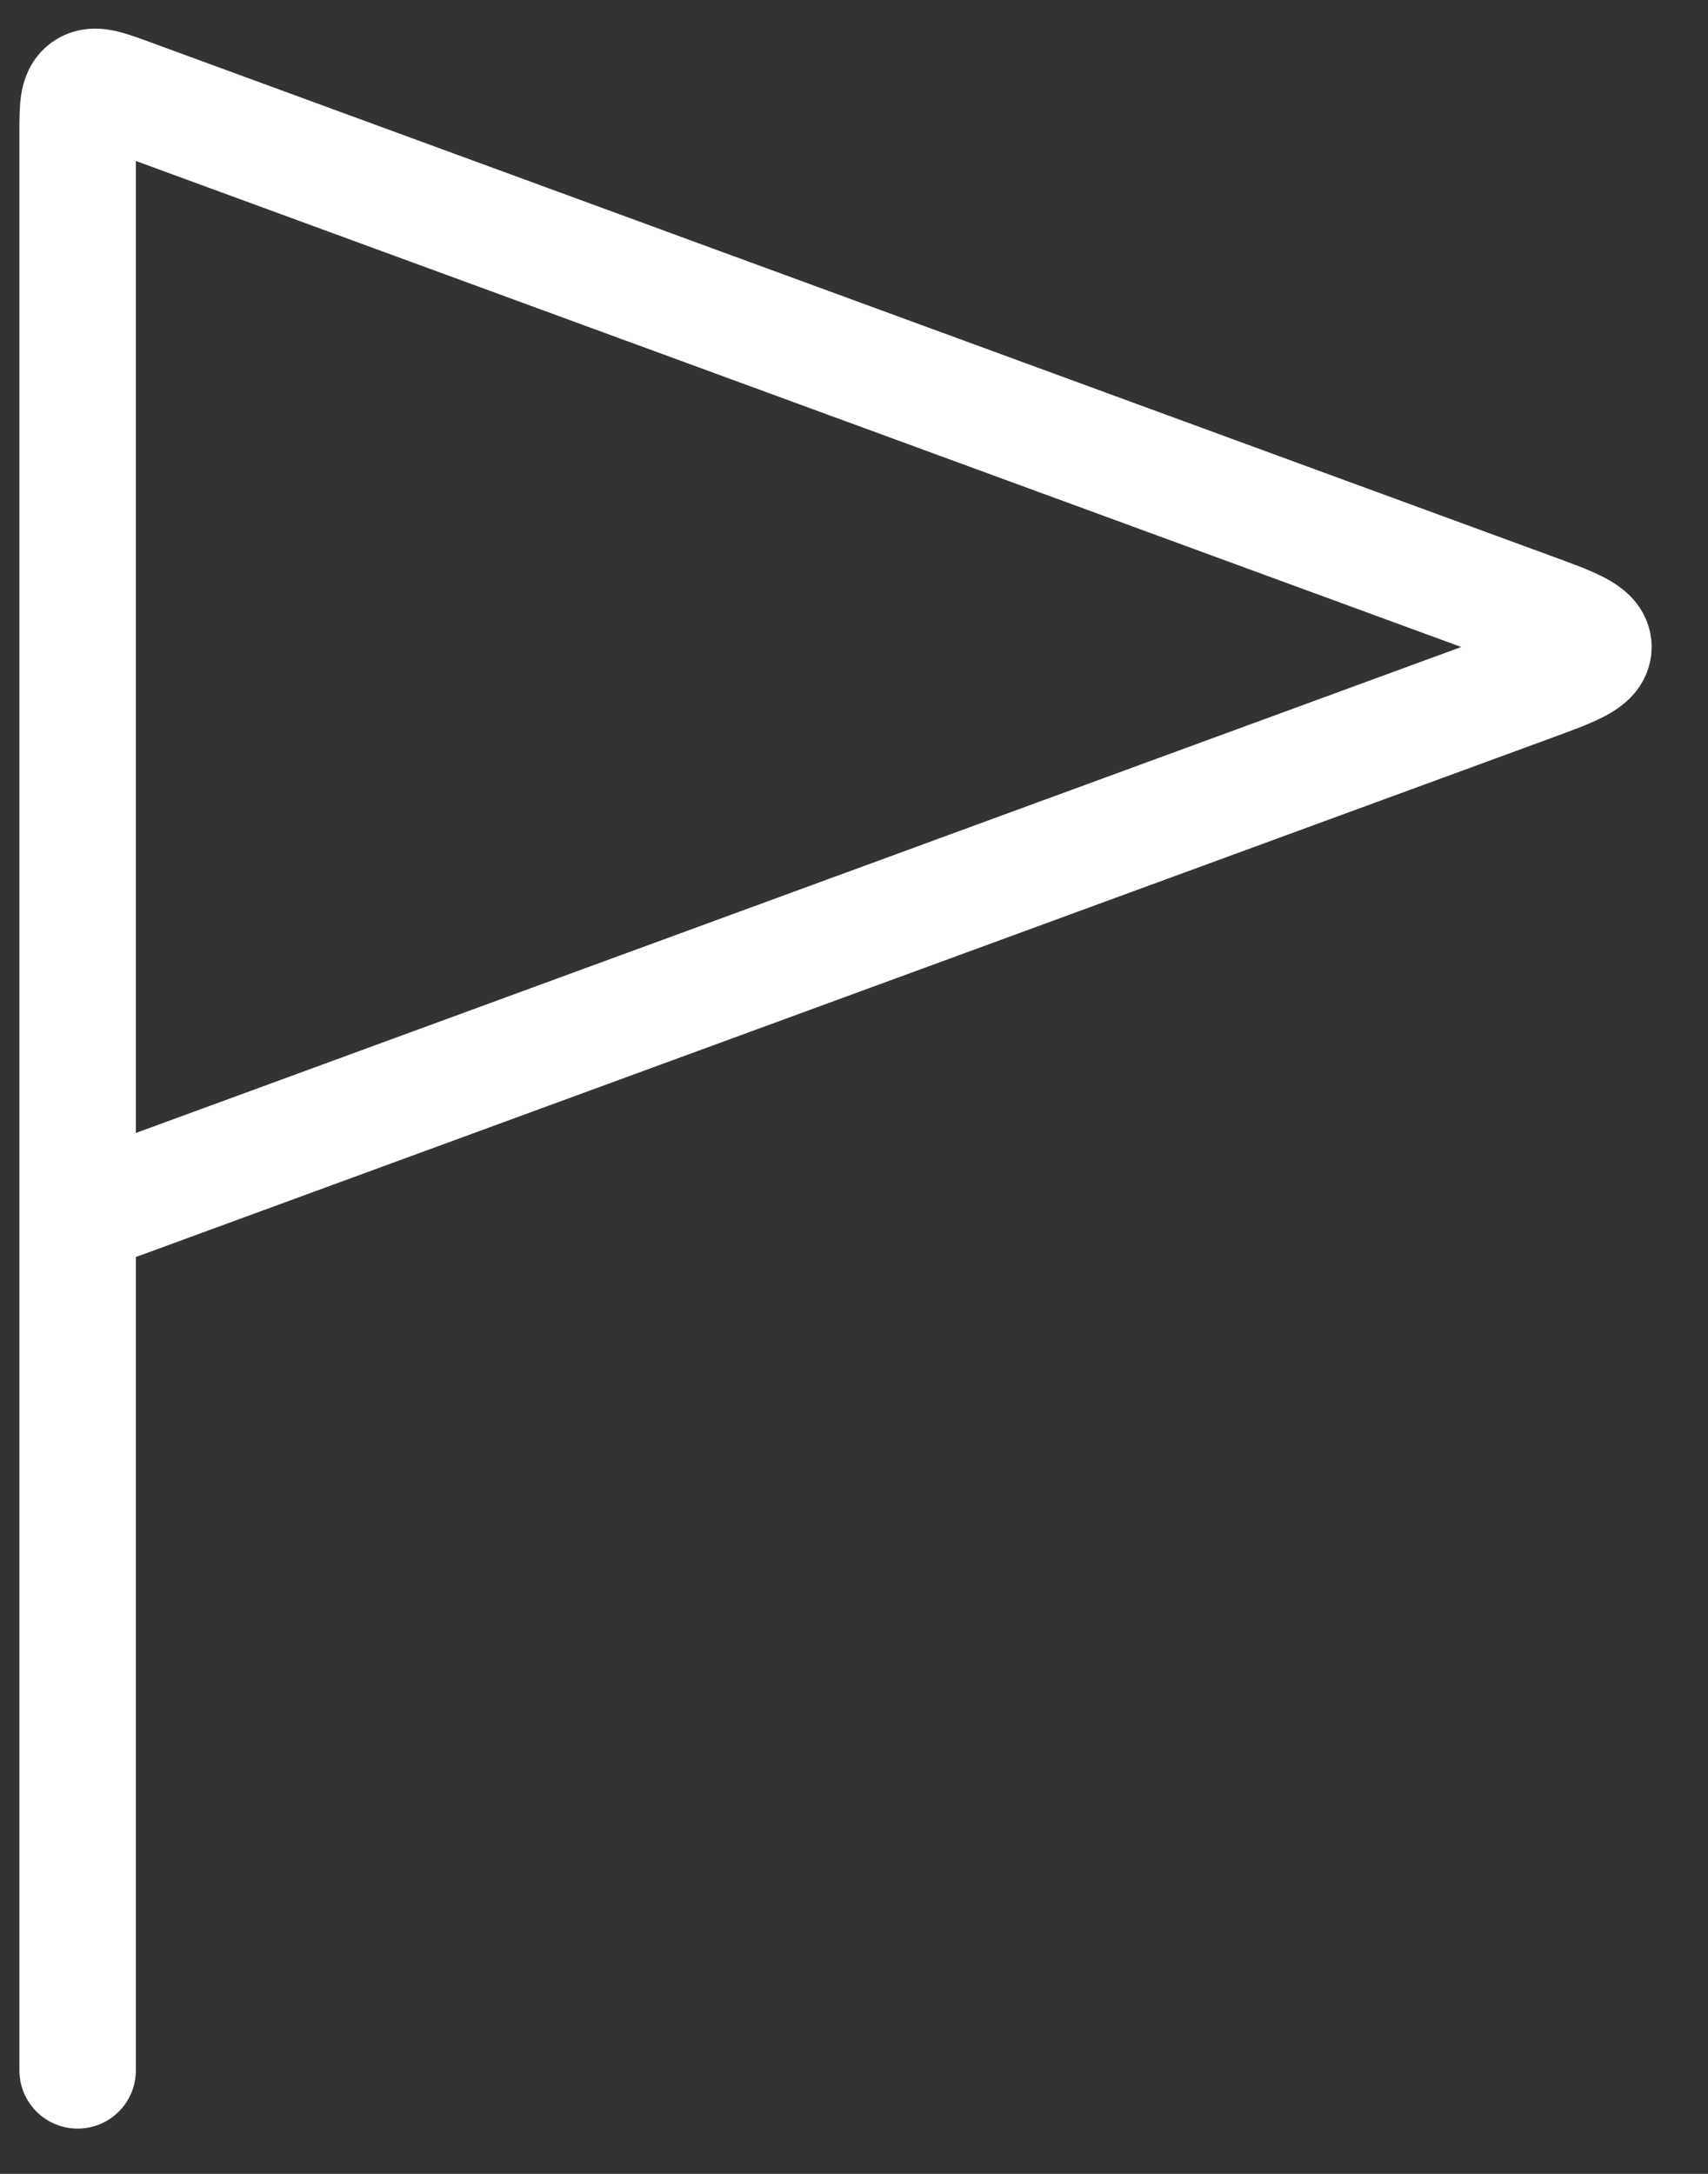 <svg width="22" height="28" viewBox="0 0 22 28" fill="none" xmlns="http://www.w3.org/2000/svg">
<rect x="0" y="0" width="22" height="28" fill="#333333" stroke="none"/>
<path d="M1 15.667V1.716C1 1.39 1 1.228 1.107 1.153C1.214 1.078 1.367 1.134 1.672 1.246L19.72 7.864C20.256 8.06 20.524 8.159 20.524 8.333C20.524 8.508 20.256 8.606 19.72 8.803L1 15.667ZM1 15.667V24.833V26.667" stroke="white" stroke-width="1.5" stroke-linecap="round"/>
</svg>

